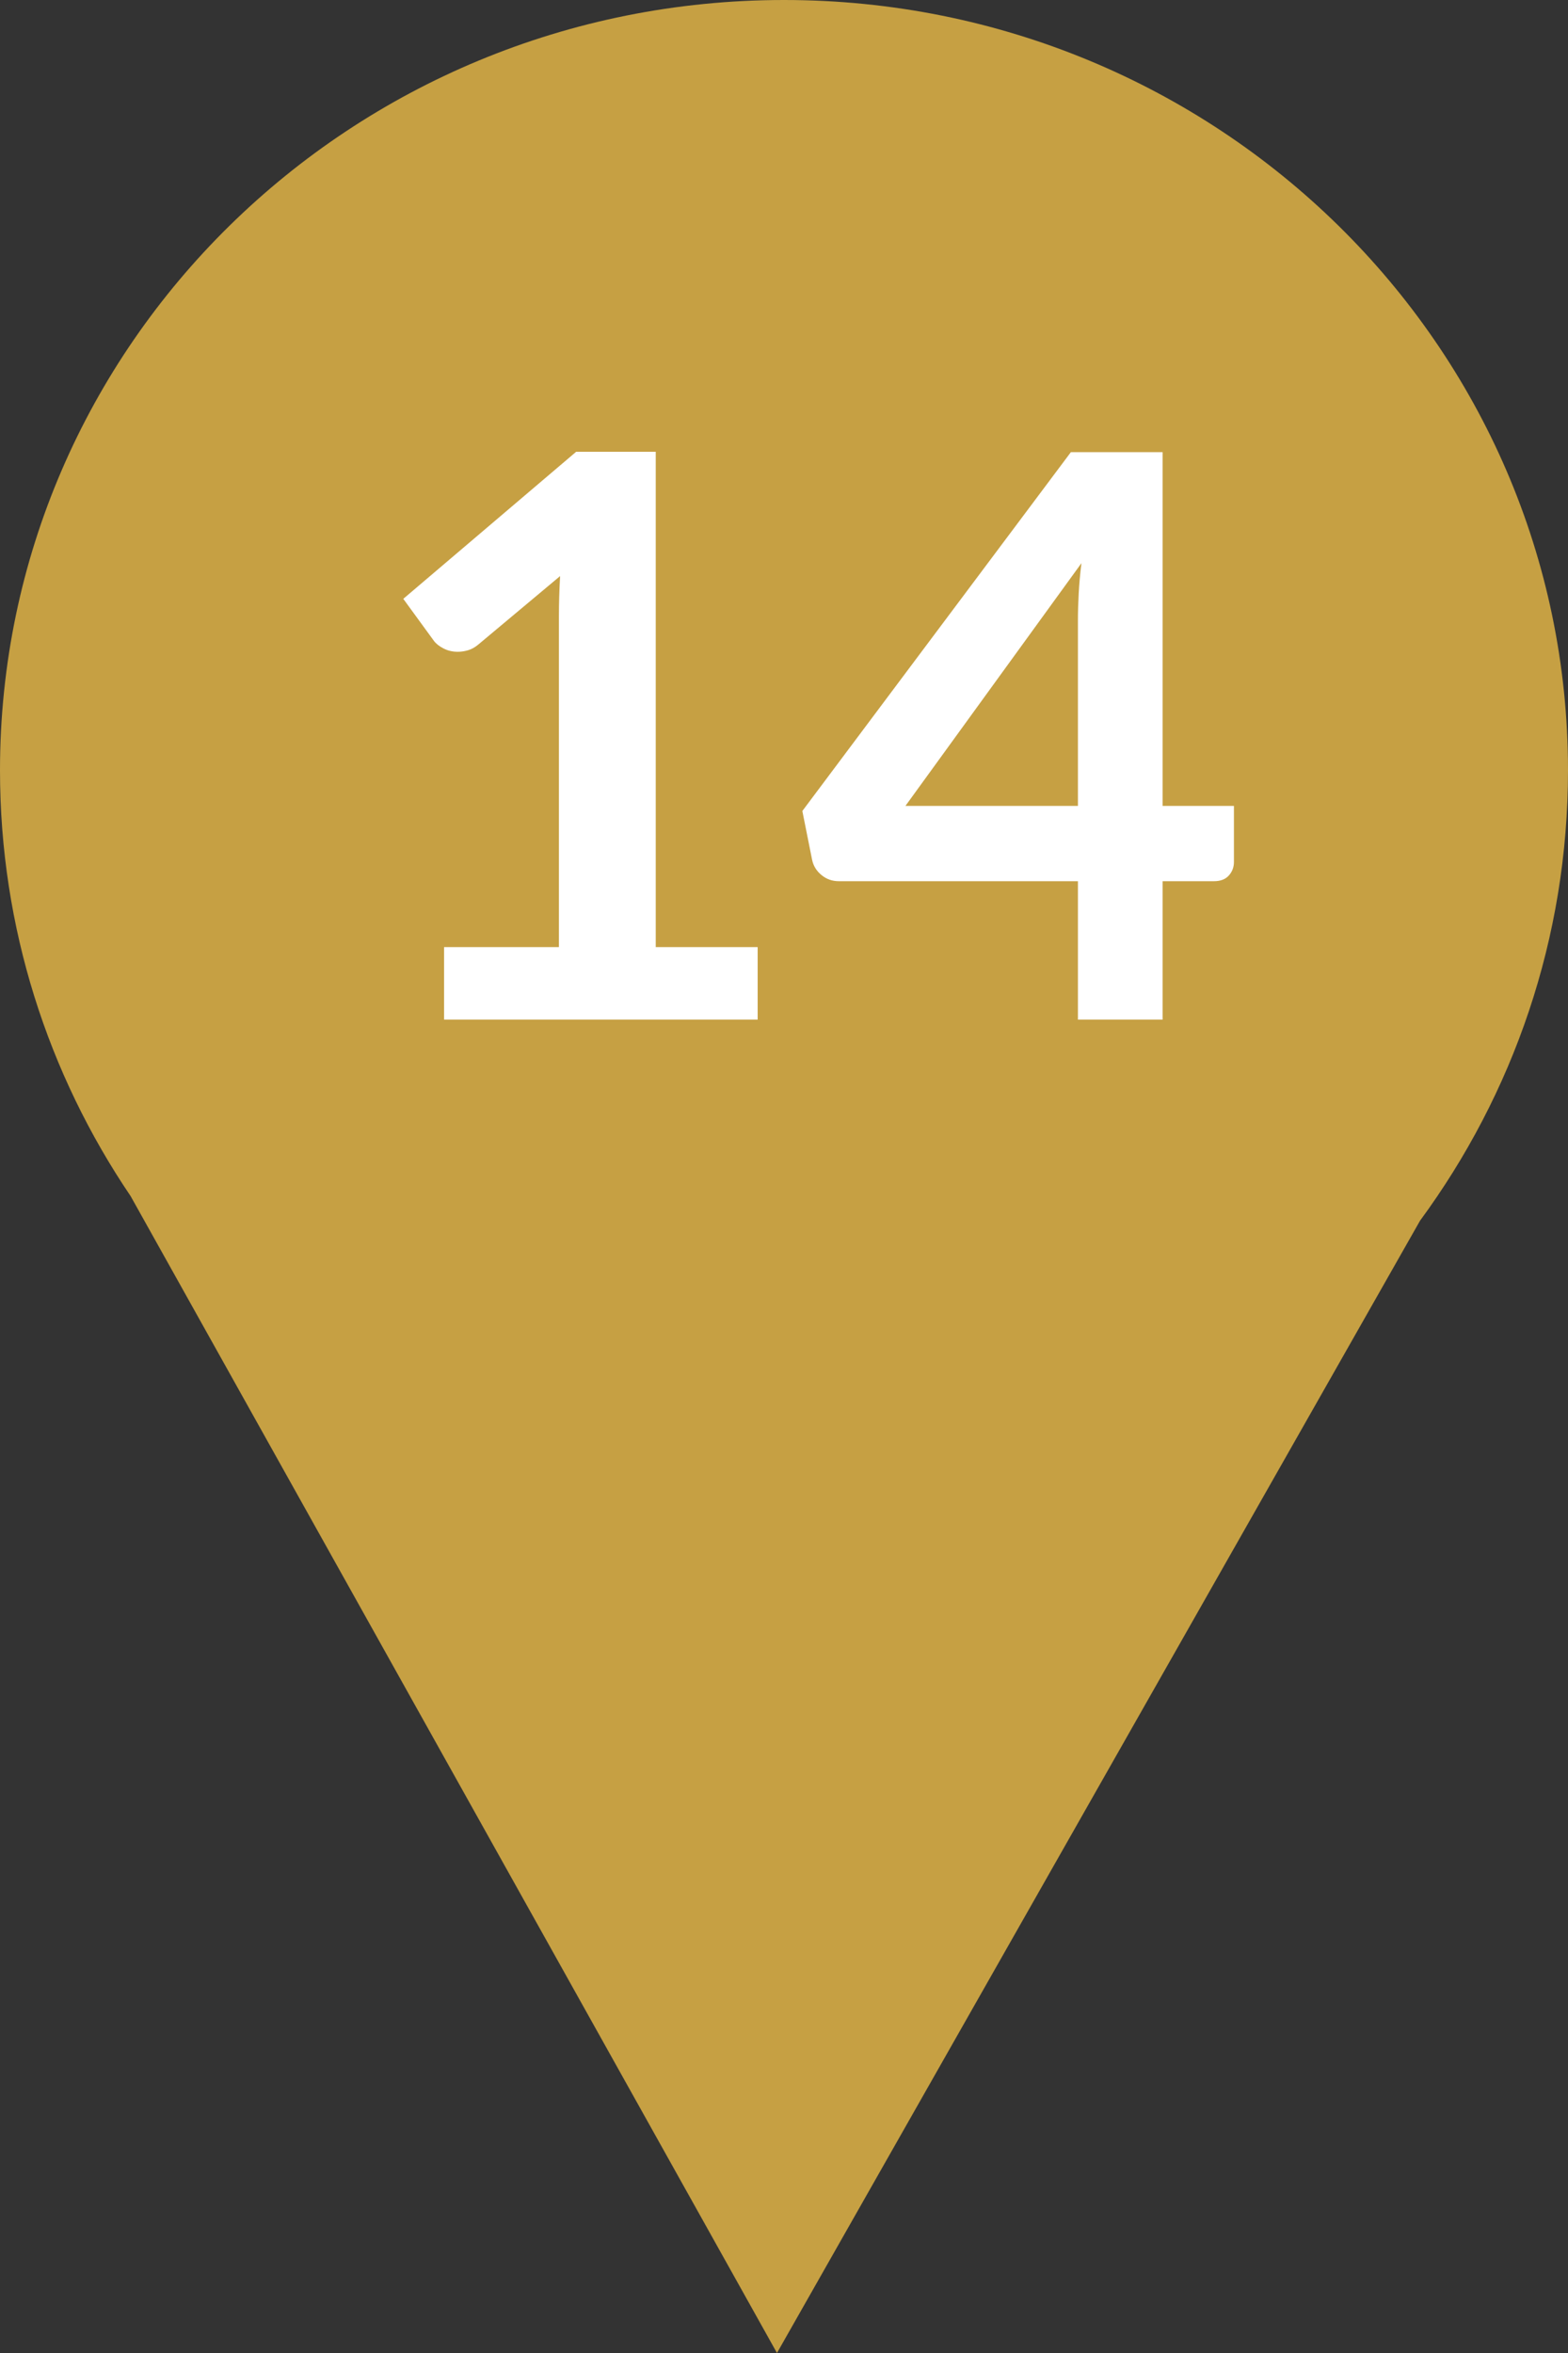 <?xml version="1.0" encoding="UTF-8"?>
<svg width="30px" height="45px" viewBox="0 0 60 90" version="1.1" xmlns="http://www.w3.org/2000/svg" xmlns:xlink="http://www.w3.org/1999/xlink">
    <rect x="0" y="0" width="60" height="90" fill="#333333" stroke="none"/>
    <!-- Generator: Sketch 42 (36781) - http://www.bohemiancoding.com/sketch -->
    <title>pin14</title>
    <desc>Created with Sketch.</desc>
    <defs></defs>
    <g id="Page-1" stroke="none" stroke-width="1" fill="none" fill-rule="evenodd">
        <g id="Desktop-HD-Copy" transform="translate(-1537, -7078)">
            <g id="pin14" transform="translate(1537, 7078)">
                <path d="M4.999,45.752 C1.84,41.086 0,35.485 0,29.462 C0,13.191 13.431,0 30,0 C46.569,0 60,13.191 60,29.462 C60,35.894 57.901,41.846 54.338,46.691 L29.731,90 L4.999,45.752 Z" id="Combined-Shape-Copy-21" fill="#c6a043"></path>
                <path d="M16.992,36.225 L21.387,36.225 L21.387,23.58 C21.387,23.09 21.402,22.575 21.432,22.035 L18.312,24.645 C18.182,24.755 18.05,24.83 17.915,24.87 C17.78,24.91 17.647,24.93 17.517,24.93 C17.317,24.93 17.135,24.888 16.97,24.802 C16.805,24.717 16.682,24.62 16.602,24.51 L15.432,22.905 L22.047,17.28 L25.092,17.28 L25.092,36.225 L28.992,36.225 L28.992,39 L16.992,39 L16.992,36.225 Z M44.487,30.825 L47.217,30.825 L47.217,32.97 C47.217,33.17 47.152,33.342 47.022,33.487 C46.892,33.633 46.702,33.705 46.452,33.705 L44.487,33.705 L44.487,39 L41.247,39 L41.247,33.705 L32.097,33.705 C31.847,33.705 31.627,33.628 31.437,33.472 C31.247,33.317 31.127,33.125 31.077,32.895 L30.702,31.02 L40.977,17.295 L44.487,17.295 L44.487,30.825 Z M41.247,23.73 C41.247,23.41 41.257,23.065 41.277,22.695 C41.297,22.325 41.332,21.94 41.382,21.54 L34.647,30.825 L41.247,30.825 L41.247,23.73 Z" id="14" fill="#FFFFFF"></path>
            </g>
        </g>
    </g>
</svg>